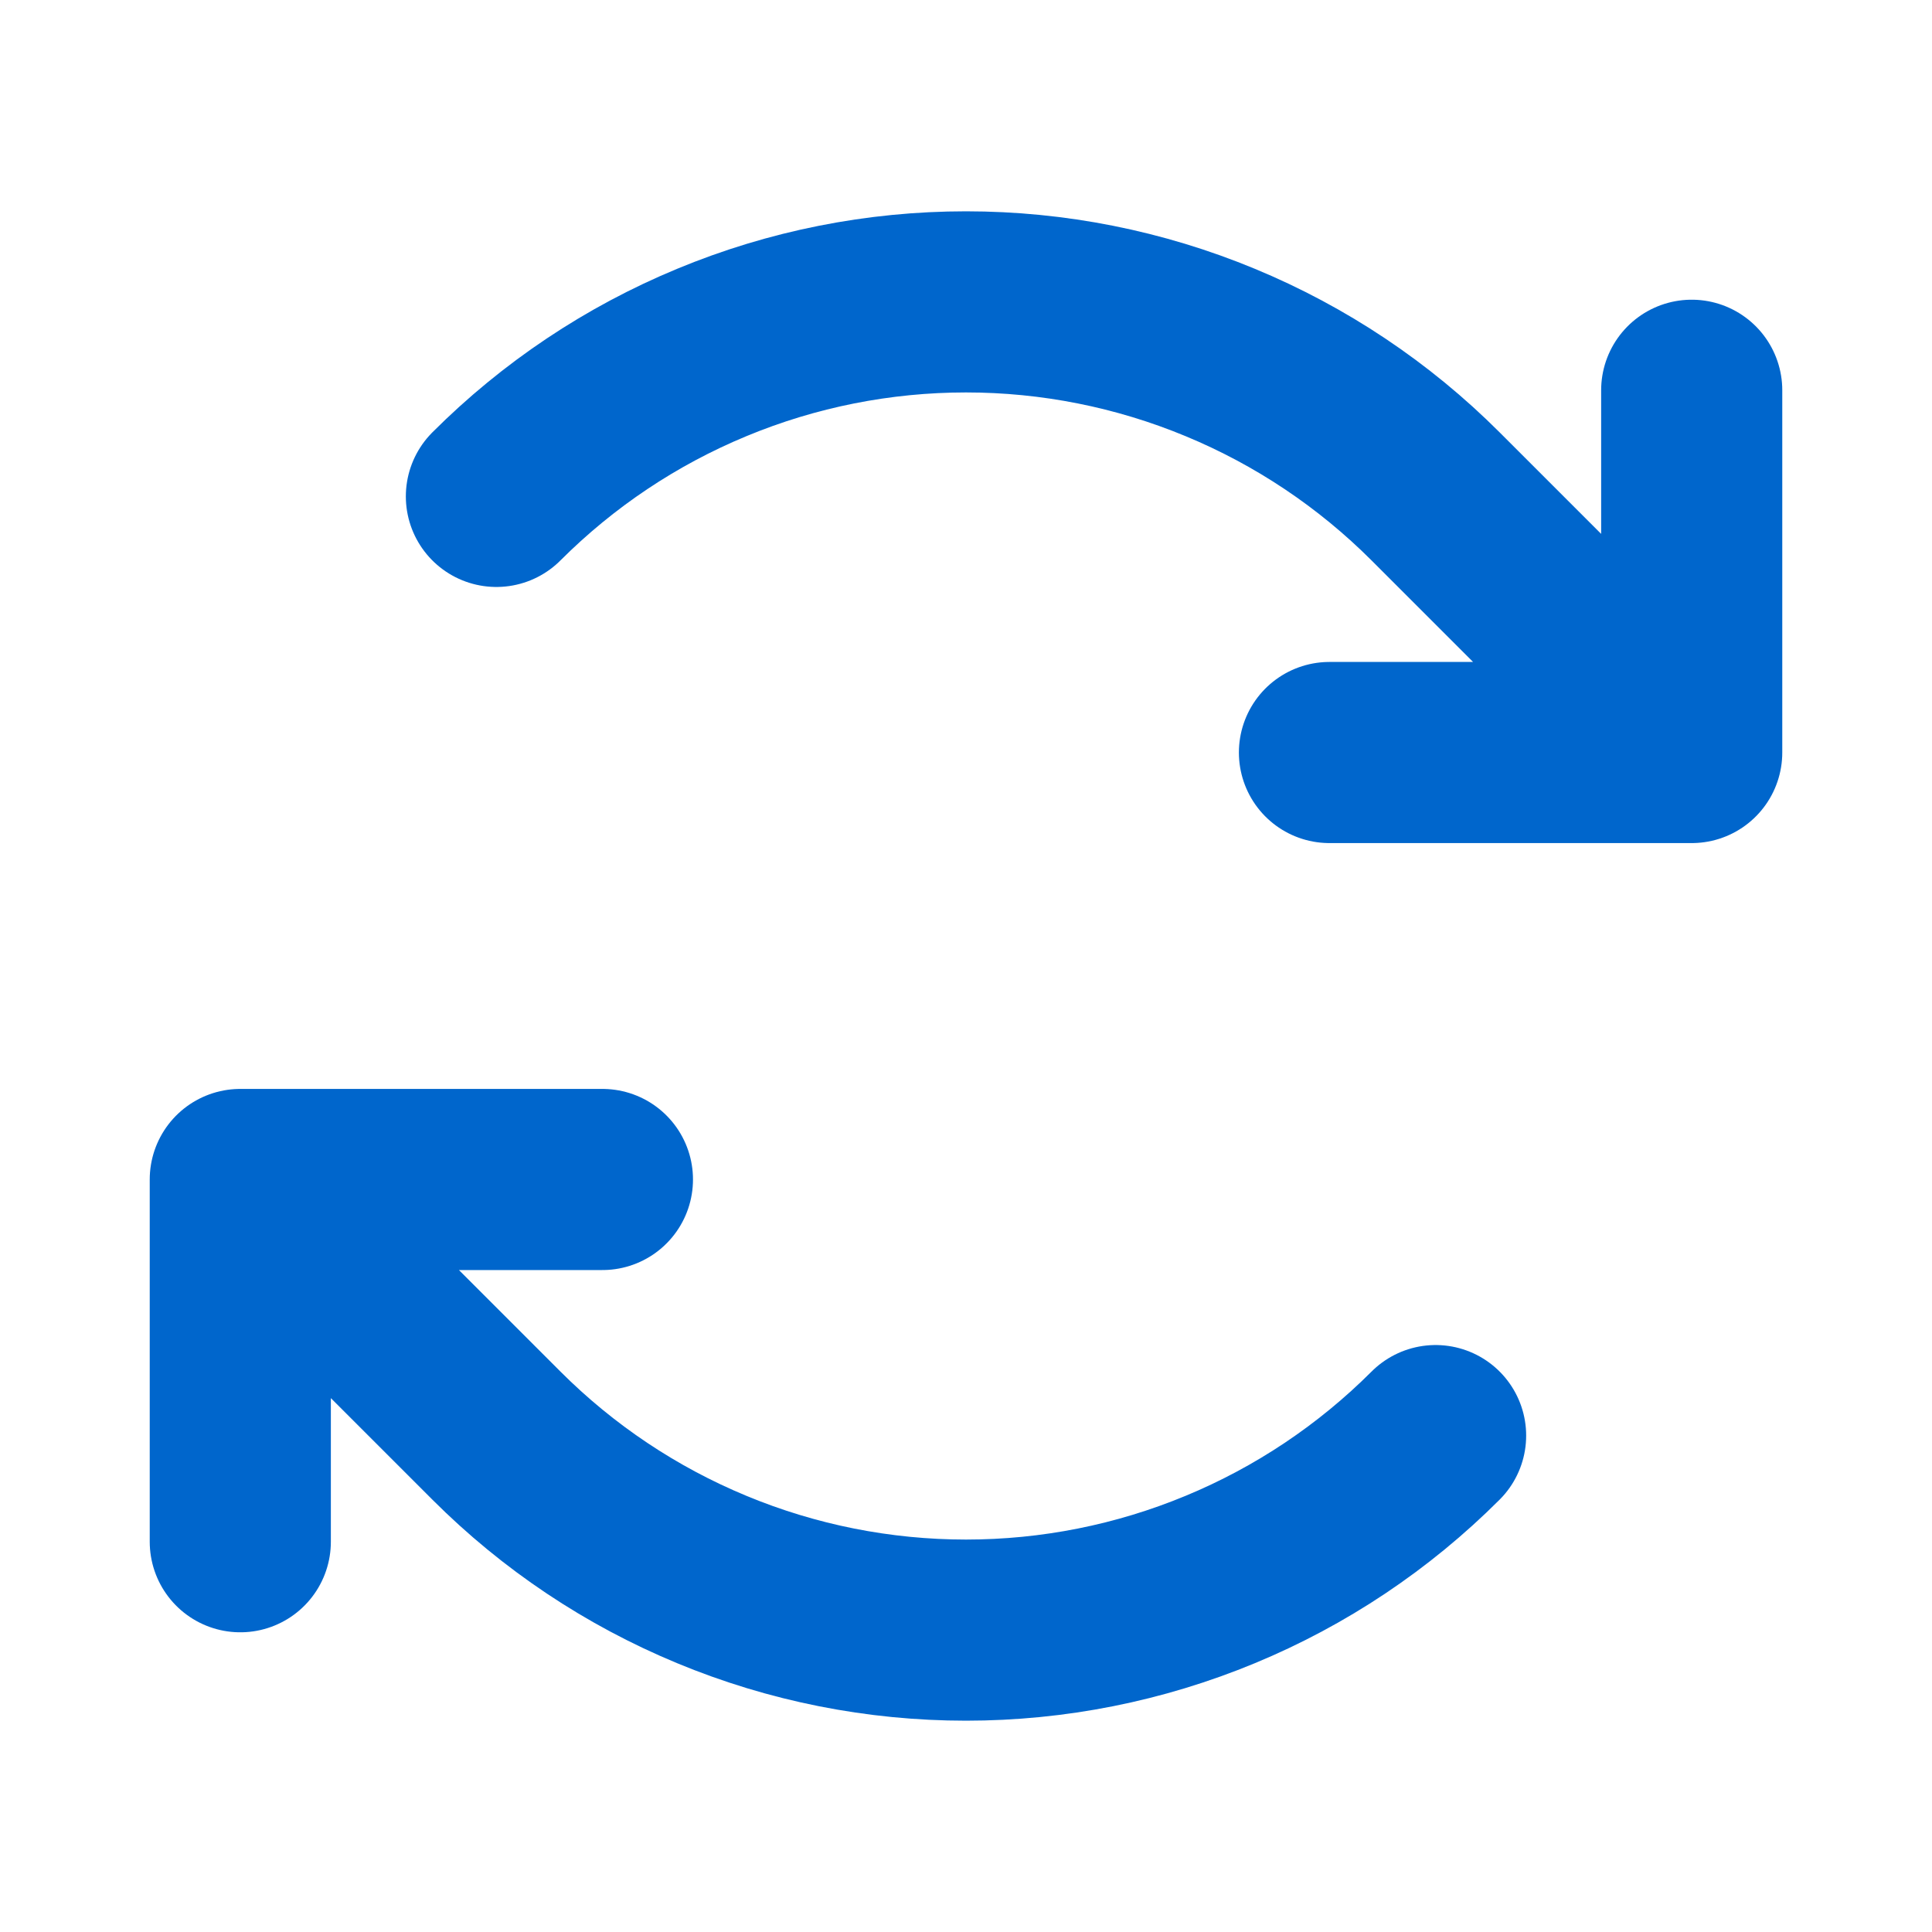 <svg width="16" height="16" viewBox="0 0 16 16" fill="none" xmlns="http://www.w3.org/2000/svg">
<path d="M11.01 6.232H14.01M14.01 6.232V3.232M14.01 6.232L11.889 4.111C11.378 3.6 10.772 3.195 10.105 2.919C9.437 2.642 8.722 2.5 8 2.5C7.278 2.5 6.562 2.642 5.895 2.919C5.228 3.195 4.622 3.6 4.111 4.111M4.989 9.768H1.99M1.99 9.768V12.768M1.99 9.768L4.111 11.889C4.622 12.4 5.228 12.805 5.895 13.081C6.562 13.358 7.278 13.5 8 13.5C8.722 13.5 9.437 13.358 10.105 13.081C10.772 12.805 11.378 12.4 11.889 11.889" stroke="#0066CC" stroke-width="1.5" stroke-linecap="round" stroke-linejoin="round"/>
</svg>
